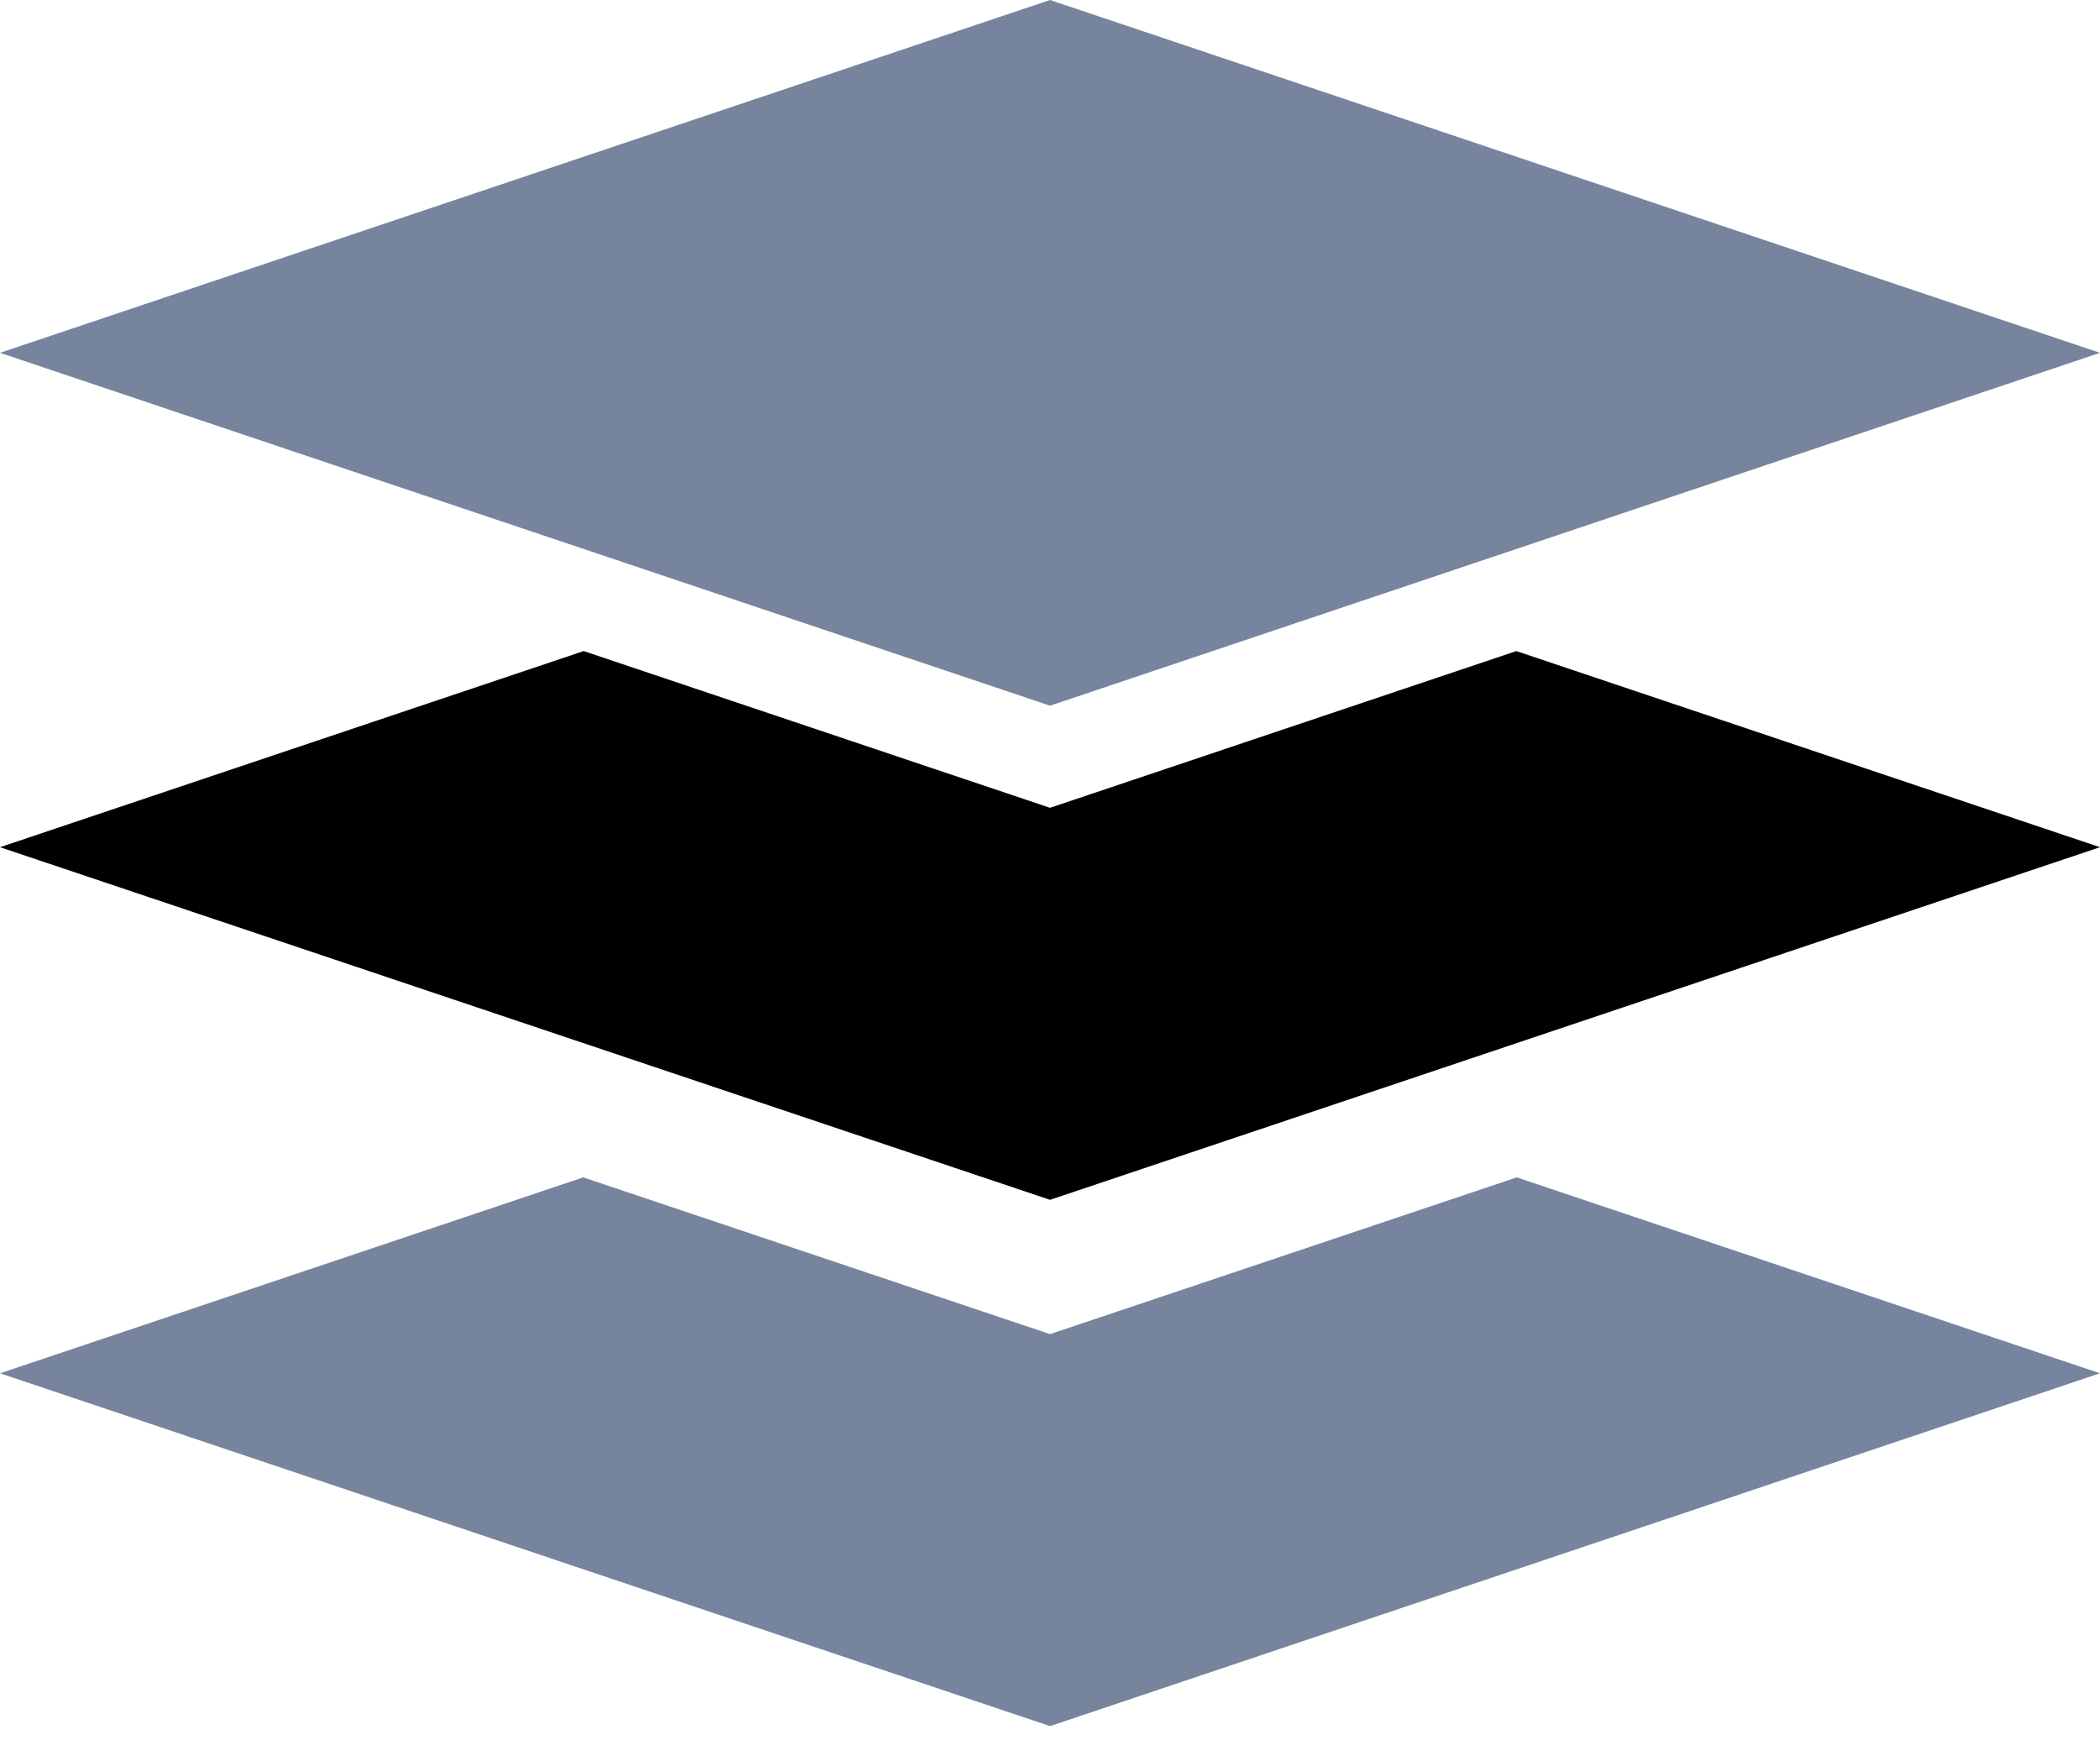 <?xml version="1.0" encoding="UTF-8"?>
<svg width="55px" height="46px" viewBox="0 0 55 46" version="1.1" xmlns="http://www.w3.org/2000/svg" xmlns:xlink="http://www.w3.org/1999/xlink">
    <title>B60D5854-C016-44F2-AE76-E9A700C600D4</title>
    <g id="Page-1" stroke="none" stroke-width="1" fill="none" fill-rule="evenodd">
        <g id="Dashboard" transform="translate(-699, -5286)">
            <g id="Group-103" transform="translate(699, 5286)">
                <g id="Shape-12" transform="translate(0, -0)" fill="#76859D" fill-rule="nonzero">
                    <path d="M27.501,18.487 L55,9.243 L27.501,0 L1.13686838e-13,9.243 L27.501,18.487 Z M27.501,45.219 L55,35.976 L39.725,30.844 L27.501,34.95 L15.276,30.844 L0.001,35.976 L27.501,45.219 Z" id="Shape"></path>
                </g>
                <polygon id="Path" fill="currentColor" points="27.501 31.432 55 22.194 39.713 17.056 27.501 21.162 15.287 17.056 0 22.194"></polygon>
            </g>
        </g>
    </g>
</svg>
